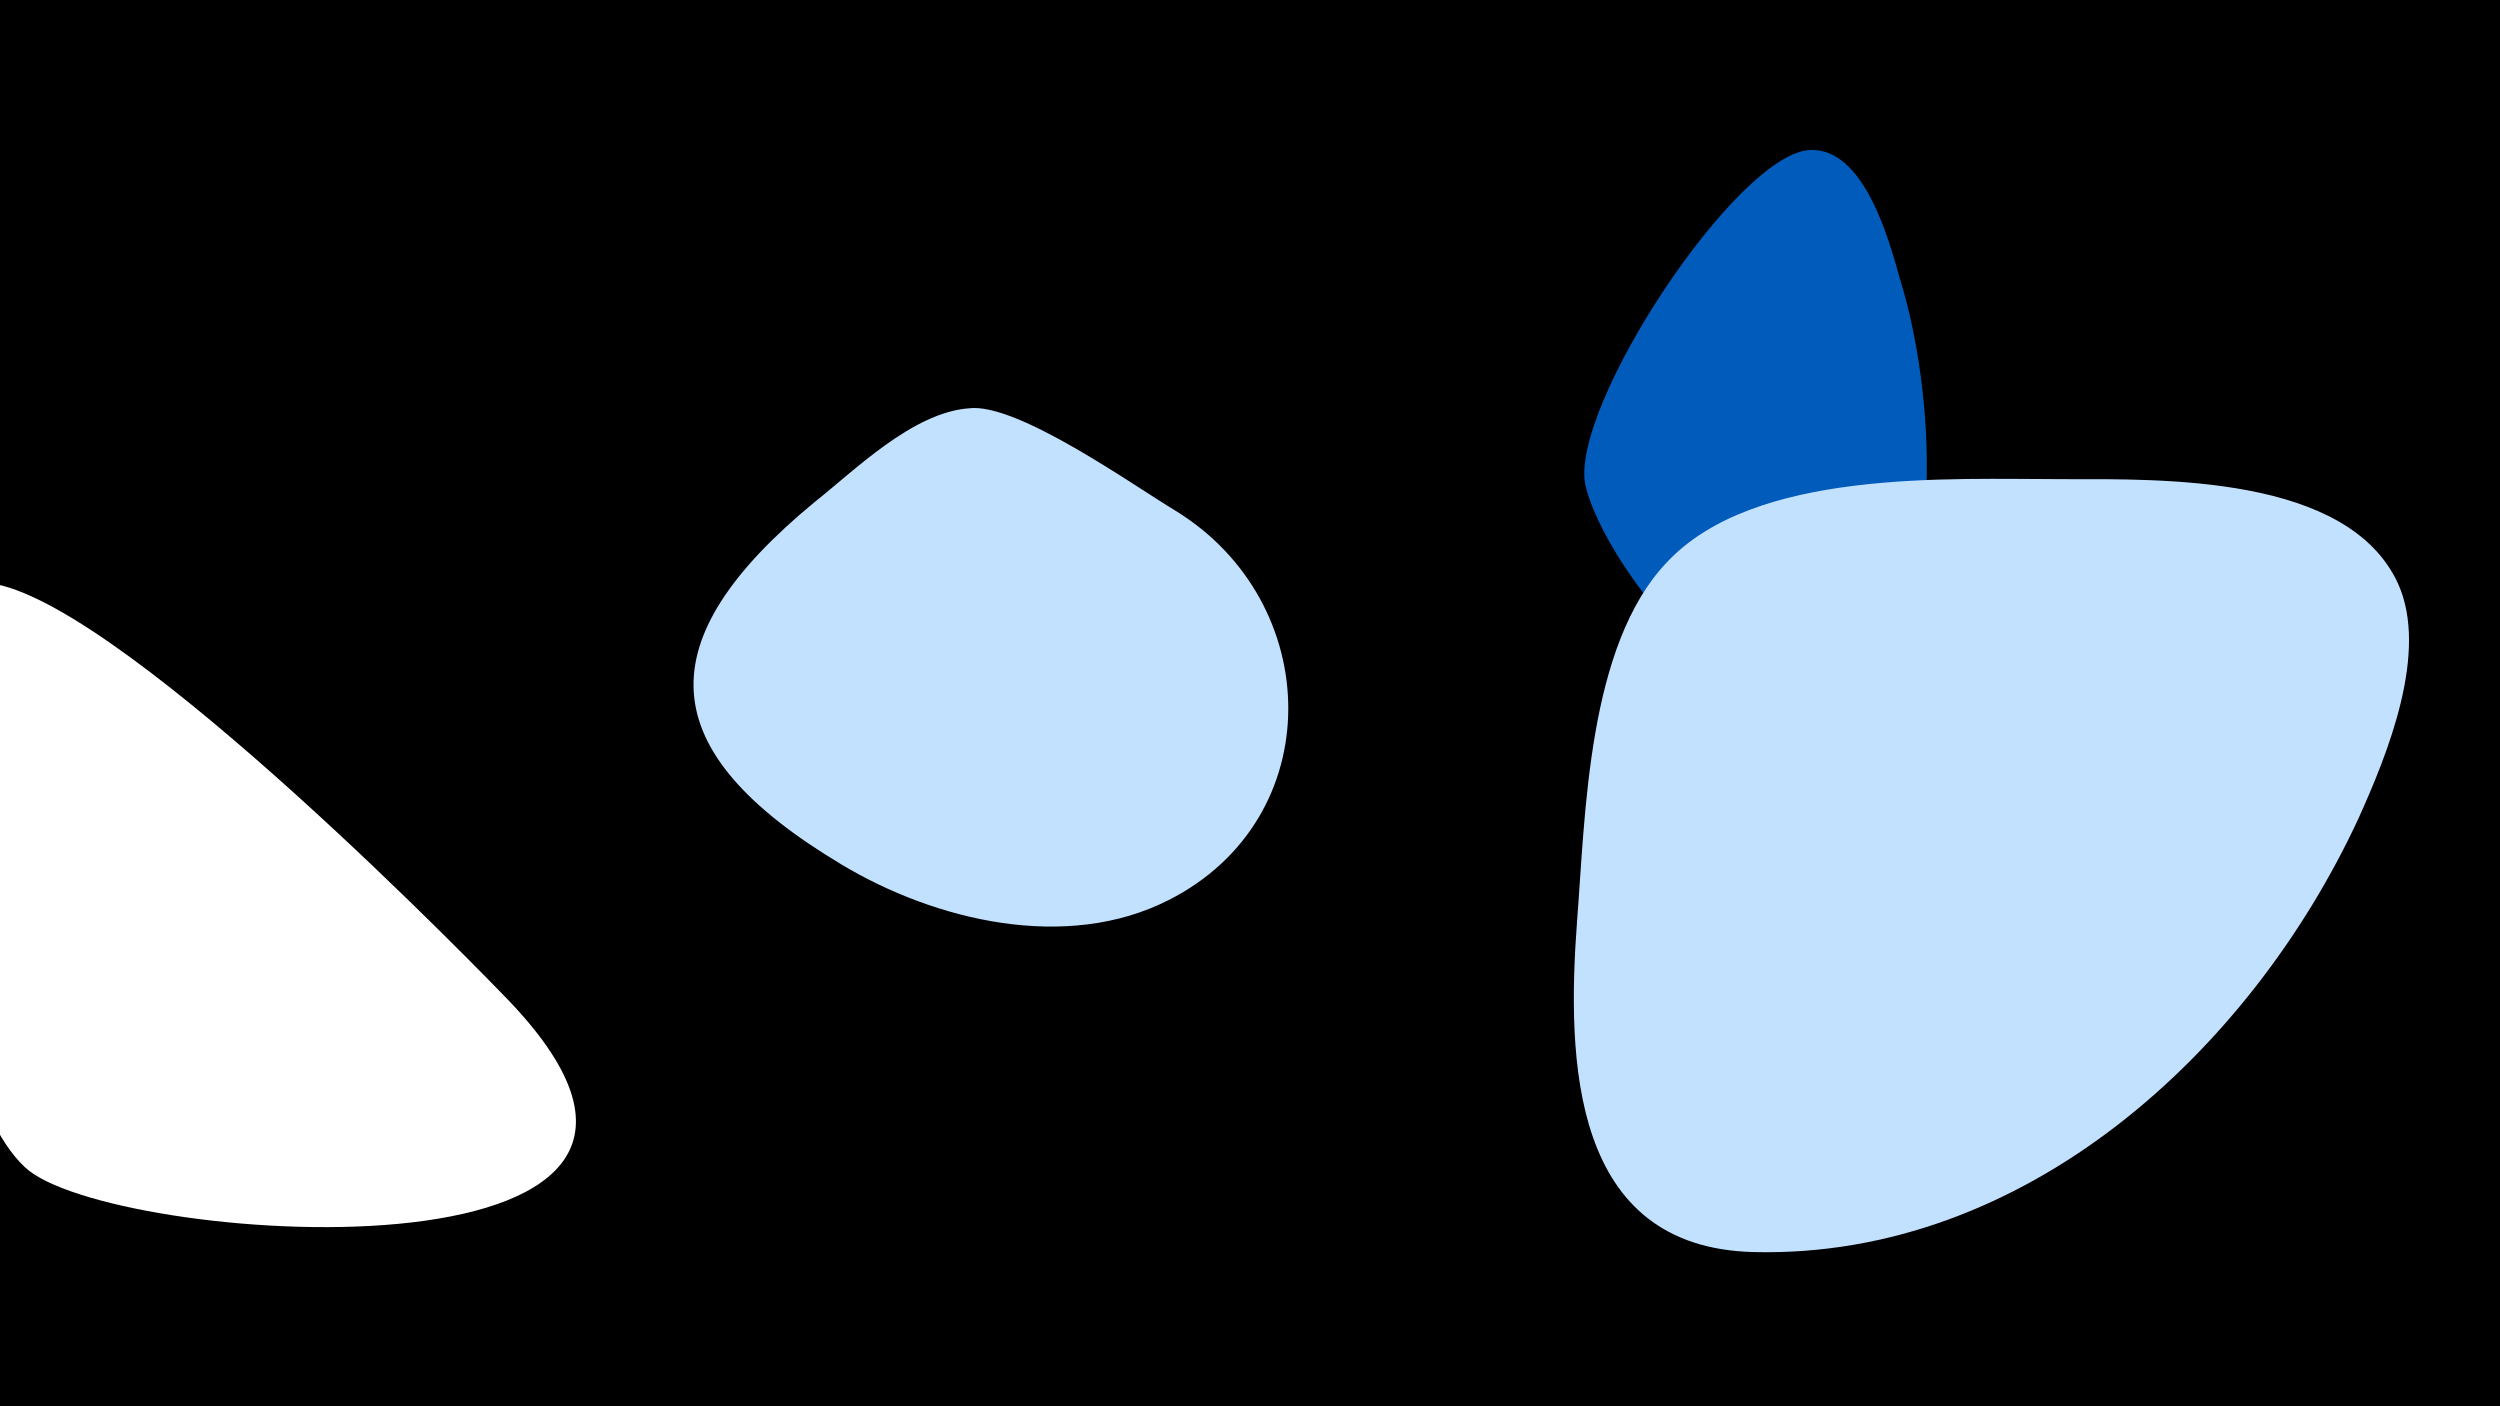 <svg width="1200" height="675" viewBox="-500 -500 1200 675" xmlns="http://www.w3.org/2000/svg"><path d="M-500-500h1200v675h-1200z" fill="#000"/><path d="M-258-22c-31-32-204-207-255-198-47 8-22 243 27 282 48 37 366 57 228-84z"  fill="#fff" /><path d="M64-255c-20-12-76-52-99-49-27 2-55 30-74 45-80 66-79 119 13 174 45 27 108 42 157 17 77-39 75-143 3-187z"  fill="#c2e1ff" /><path d="M412-366c-5-18-17-63-43-62-35 1-116 124-108 161 9 39 83 135 129 96 47-40 38-144 22-195z"  fill="#005bbb" /><path d="M491-270c-56 0-149-5-191 40-38 40-39 121-43 172-5 67-3 157 85 159 130 3 238-96 290-208 14-31 34-80 19-113-24-52-113-50-160-50z"  fill="#c2e1ff" /></svg>